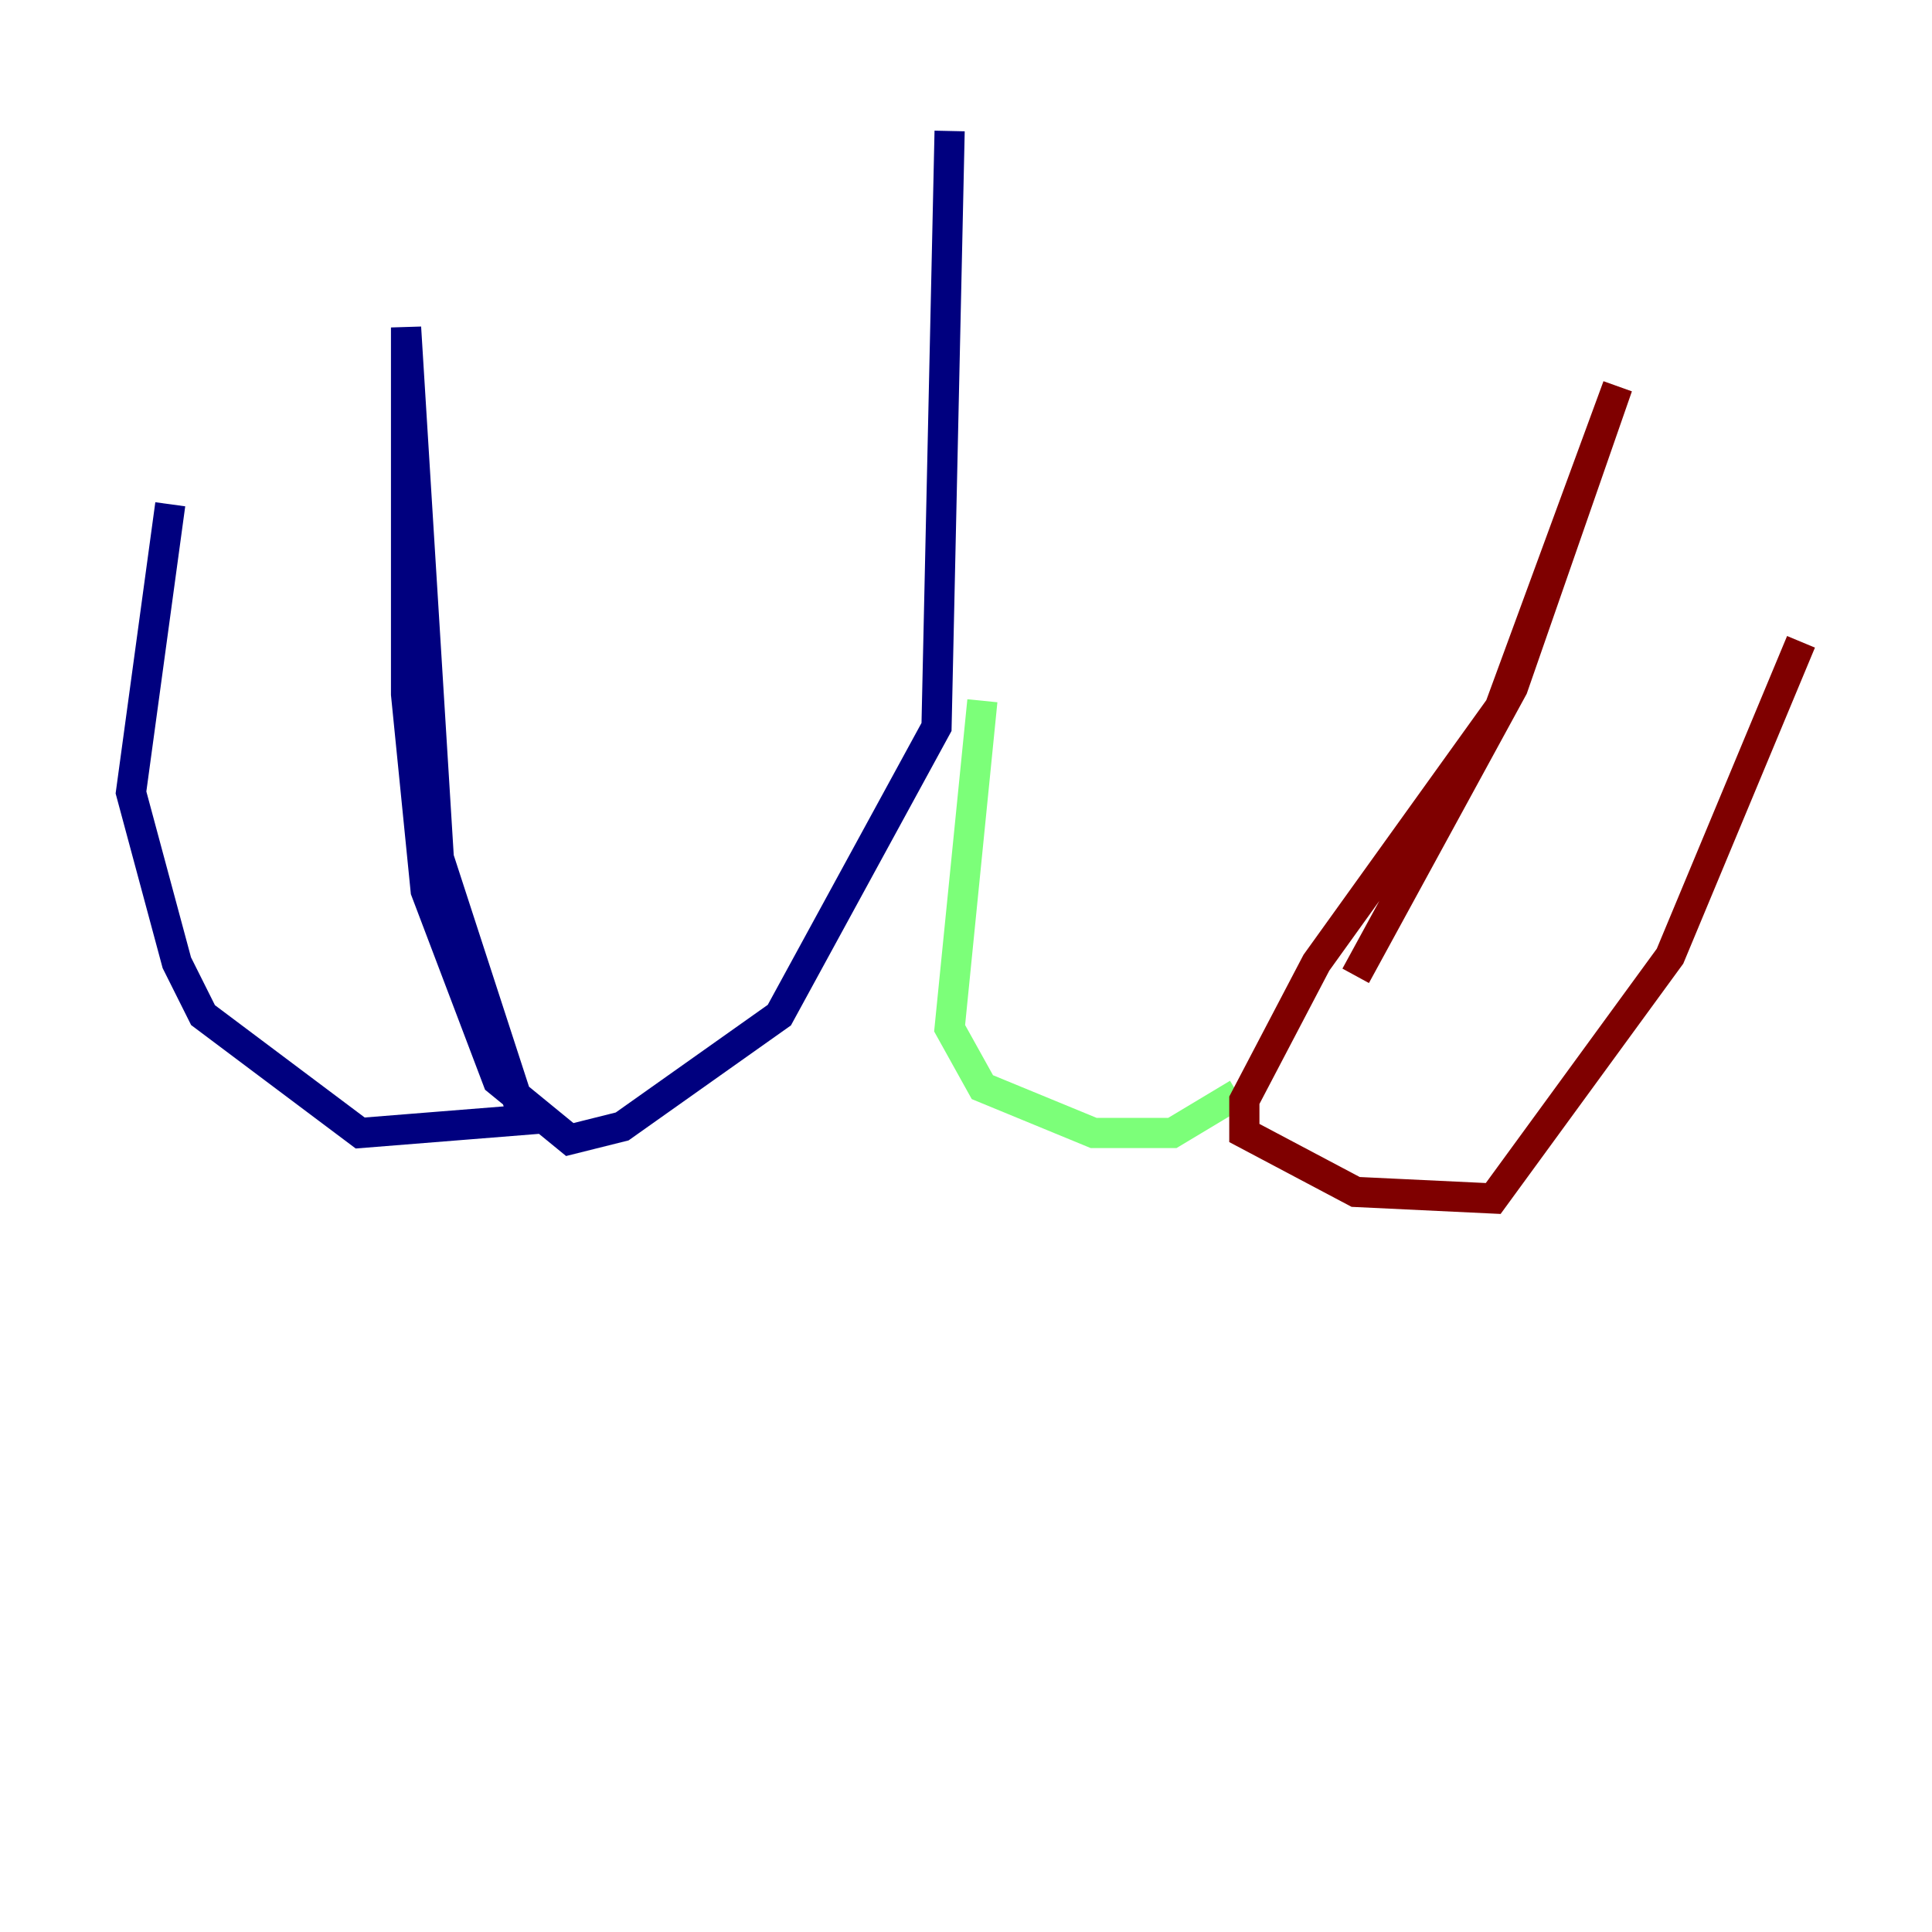 <?xml version="1.0" encoding="utf-8" ?>
<svg baseProfile="tiny" height="128" version="1.2" viewBox="0,0,128,128" width="128" xmlns="http://www.w3.org/2000/svg" xmlns:ev="http://www.w3.org/2001/xml-events" xmlns:xlink="http://www.w3.org/1999/xlink"><defs /><polyline fill="none" points="62.915,8.678 62.047,48.163 51.634,67.254 41.22,74.63 37.749,75.498 32.976,71.593 28.203,59.01 26.902,45.993 26.902,21.695 29.071,56.841 34.712,74.197 23.864,75.064 13.451,67.254 11.715,63.783 8.678,52.502 11.281,33.41" stroke="#00007f" stroke-width="2" /><polyline fill="none" points="65.085,46.427 62.915,68.122 65.085,72.027 72.461,75.064 77.668,75.064 82.007,72.461" stroke="#7cff79" stroke-width="2" /><polyline fill="none" points="89.817,64.651 100.231,45.559 107.173,25.6 99.363,46.861 87.214,63.783 82.441,72.895 82.441,75.064 89.817,78.969 98.929,79.403 110.644,63.349 119.322,42.522" stroke="#7f0000" stroke-width="2" /></svg>